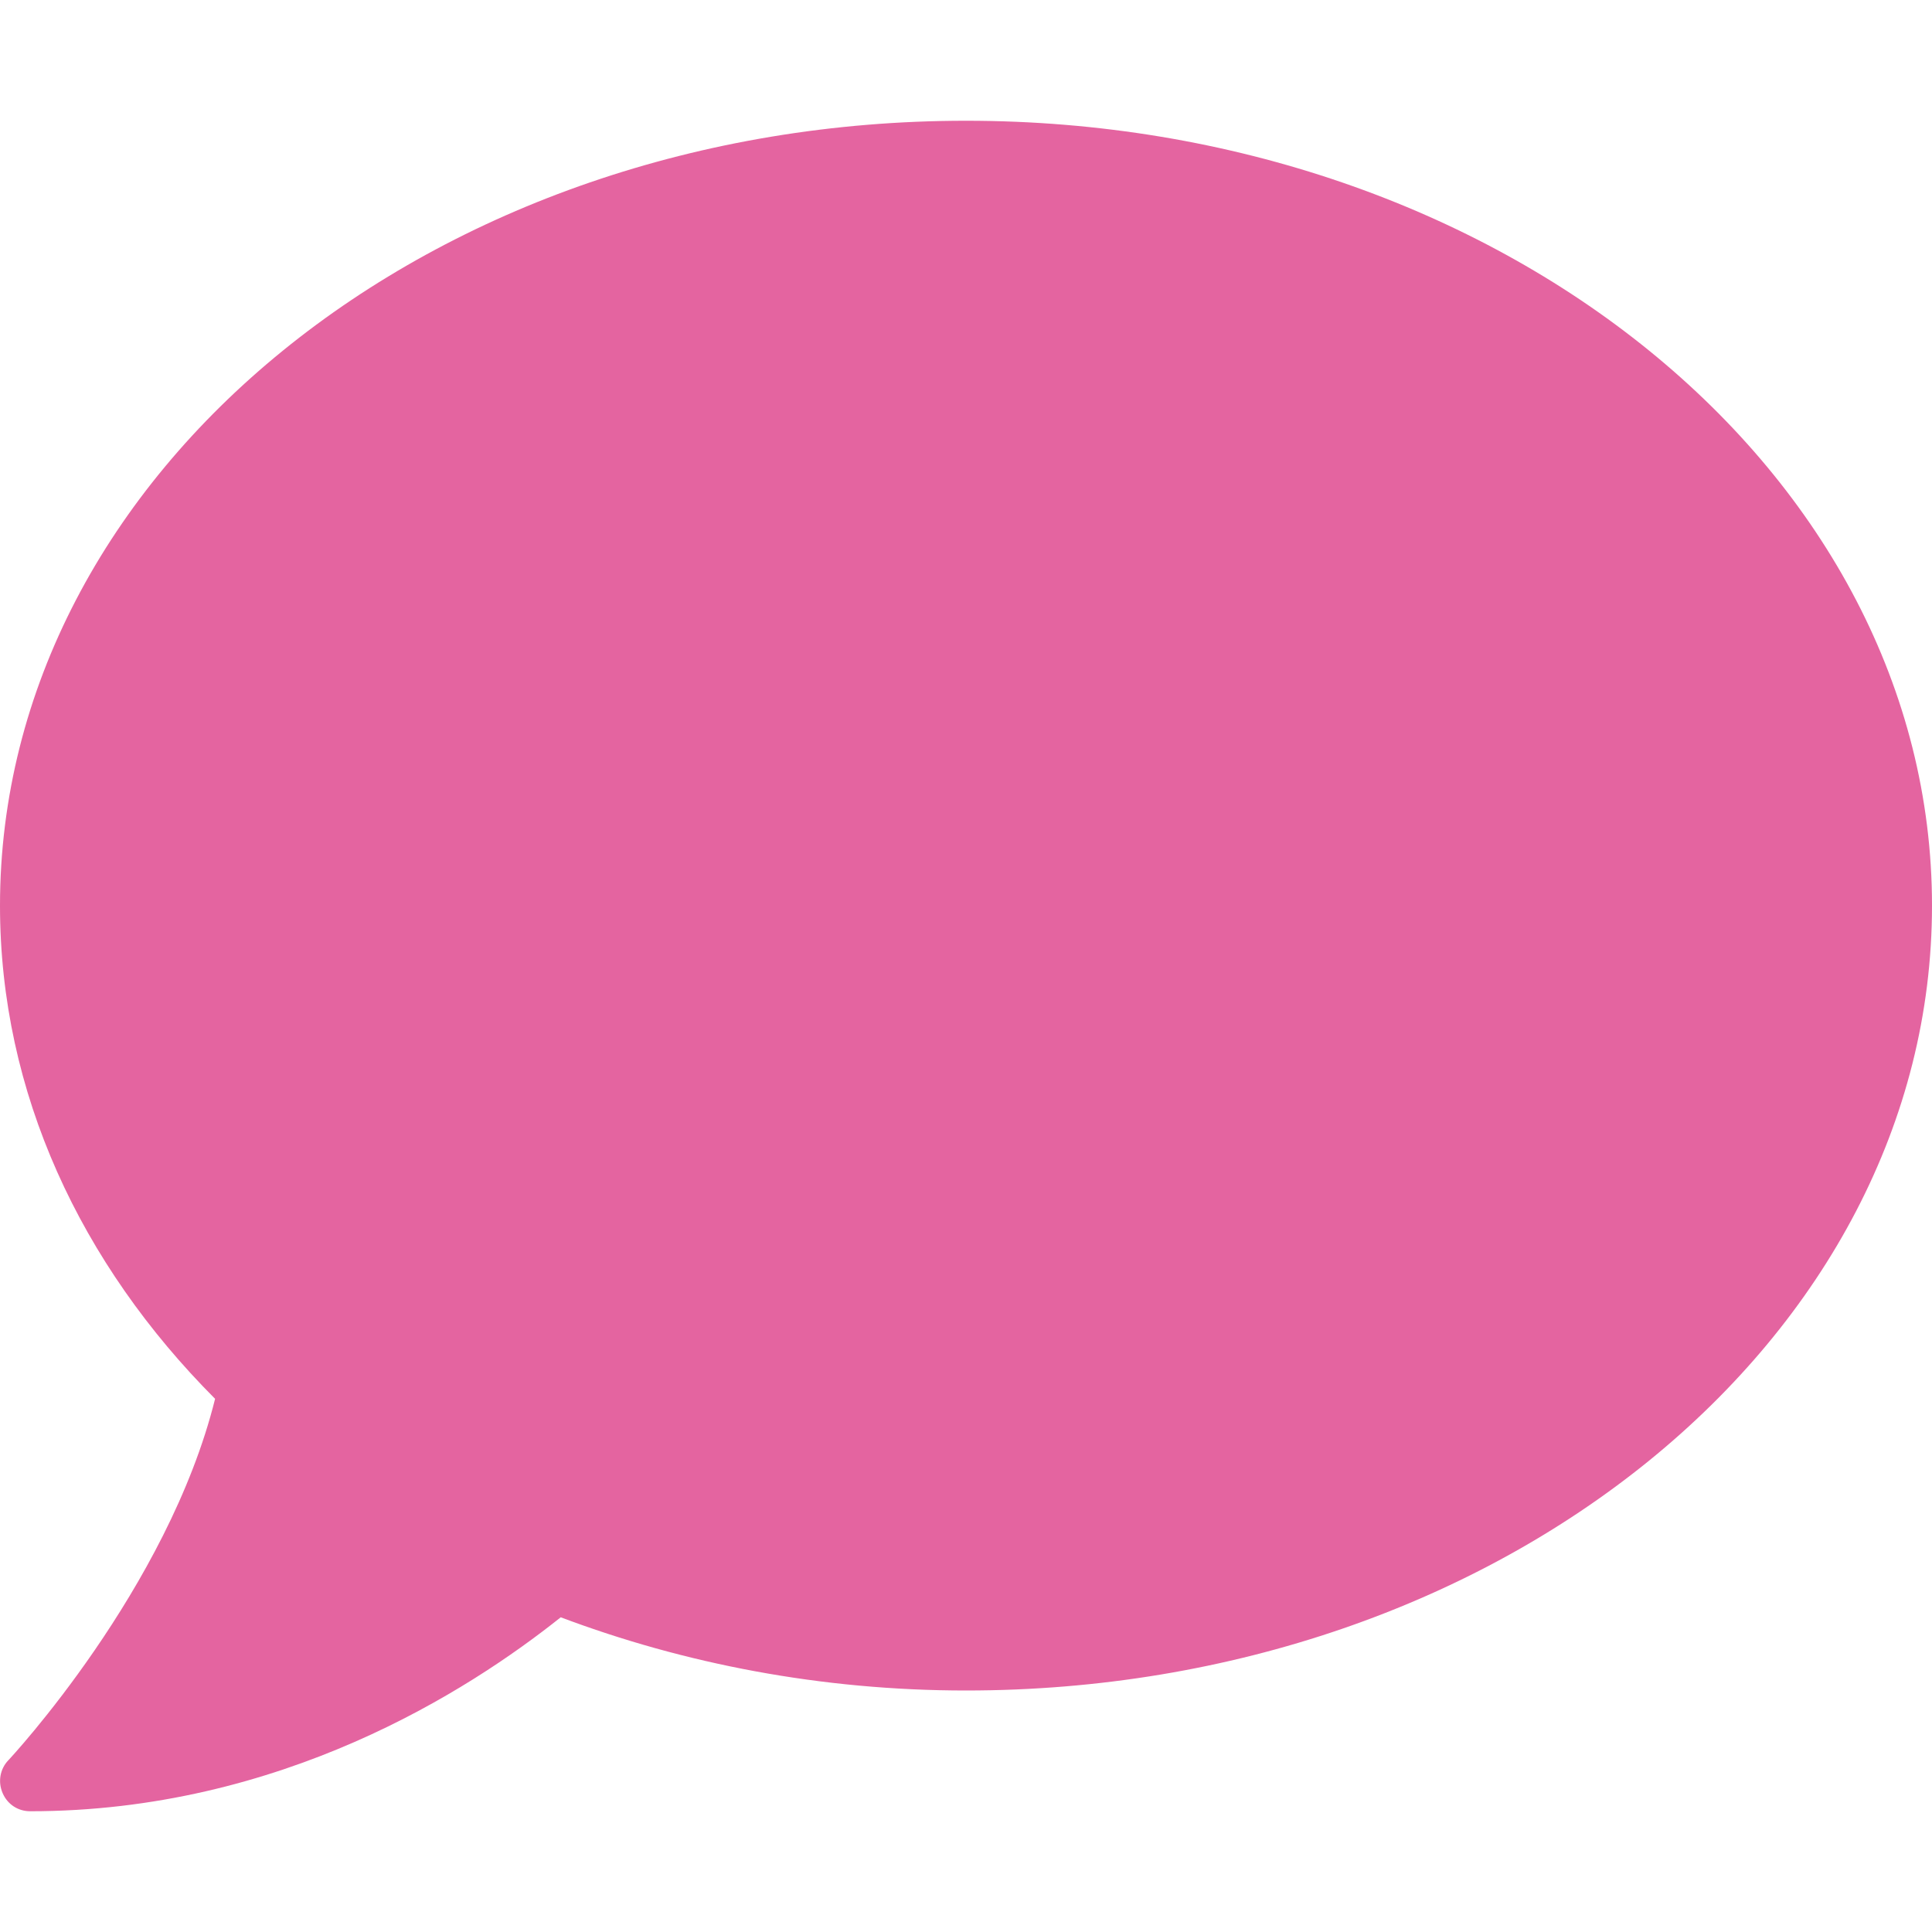 <svg aria-hidden="true" focusable="false" data-prefix="fas" data-icon="comment" role="img" xmlns="http://www.w3.org/2000/svg" viewBox="0 0 512 512" class="svg-inline--fa fa-comment fa-w-16 fa-2x"><path fill="#E464A0" d="M256 32C114.6 32 0 125.1 0 240c0 49.6 21.4 95 57 130.7C44.5 421.1 2.7 466 2.2 466.5c-2.2 2.3-2.8 5.7-1.5 8.7S4.8 480 8 480c66.3 0 116-31.8 140.6-51.4 32.7 12.3 69 19.4 107.4 19.4 141.4 0 256-93.1 256-208S397.4 32 256 32z" class=""></path></svg>